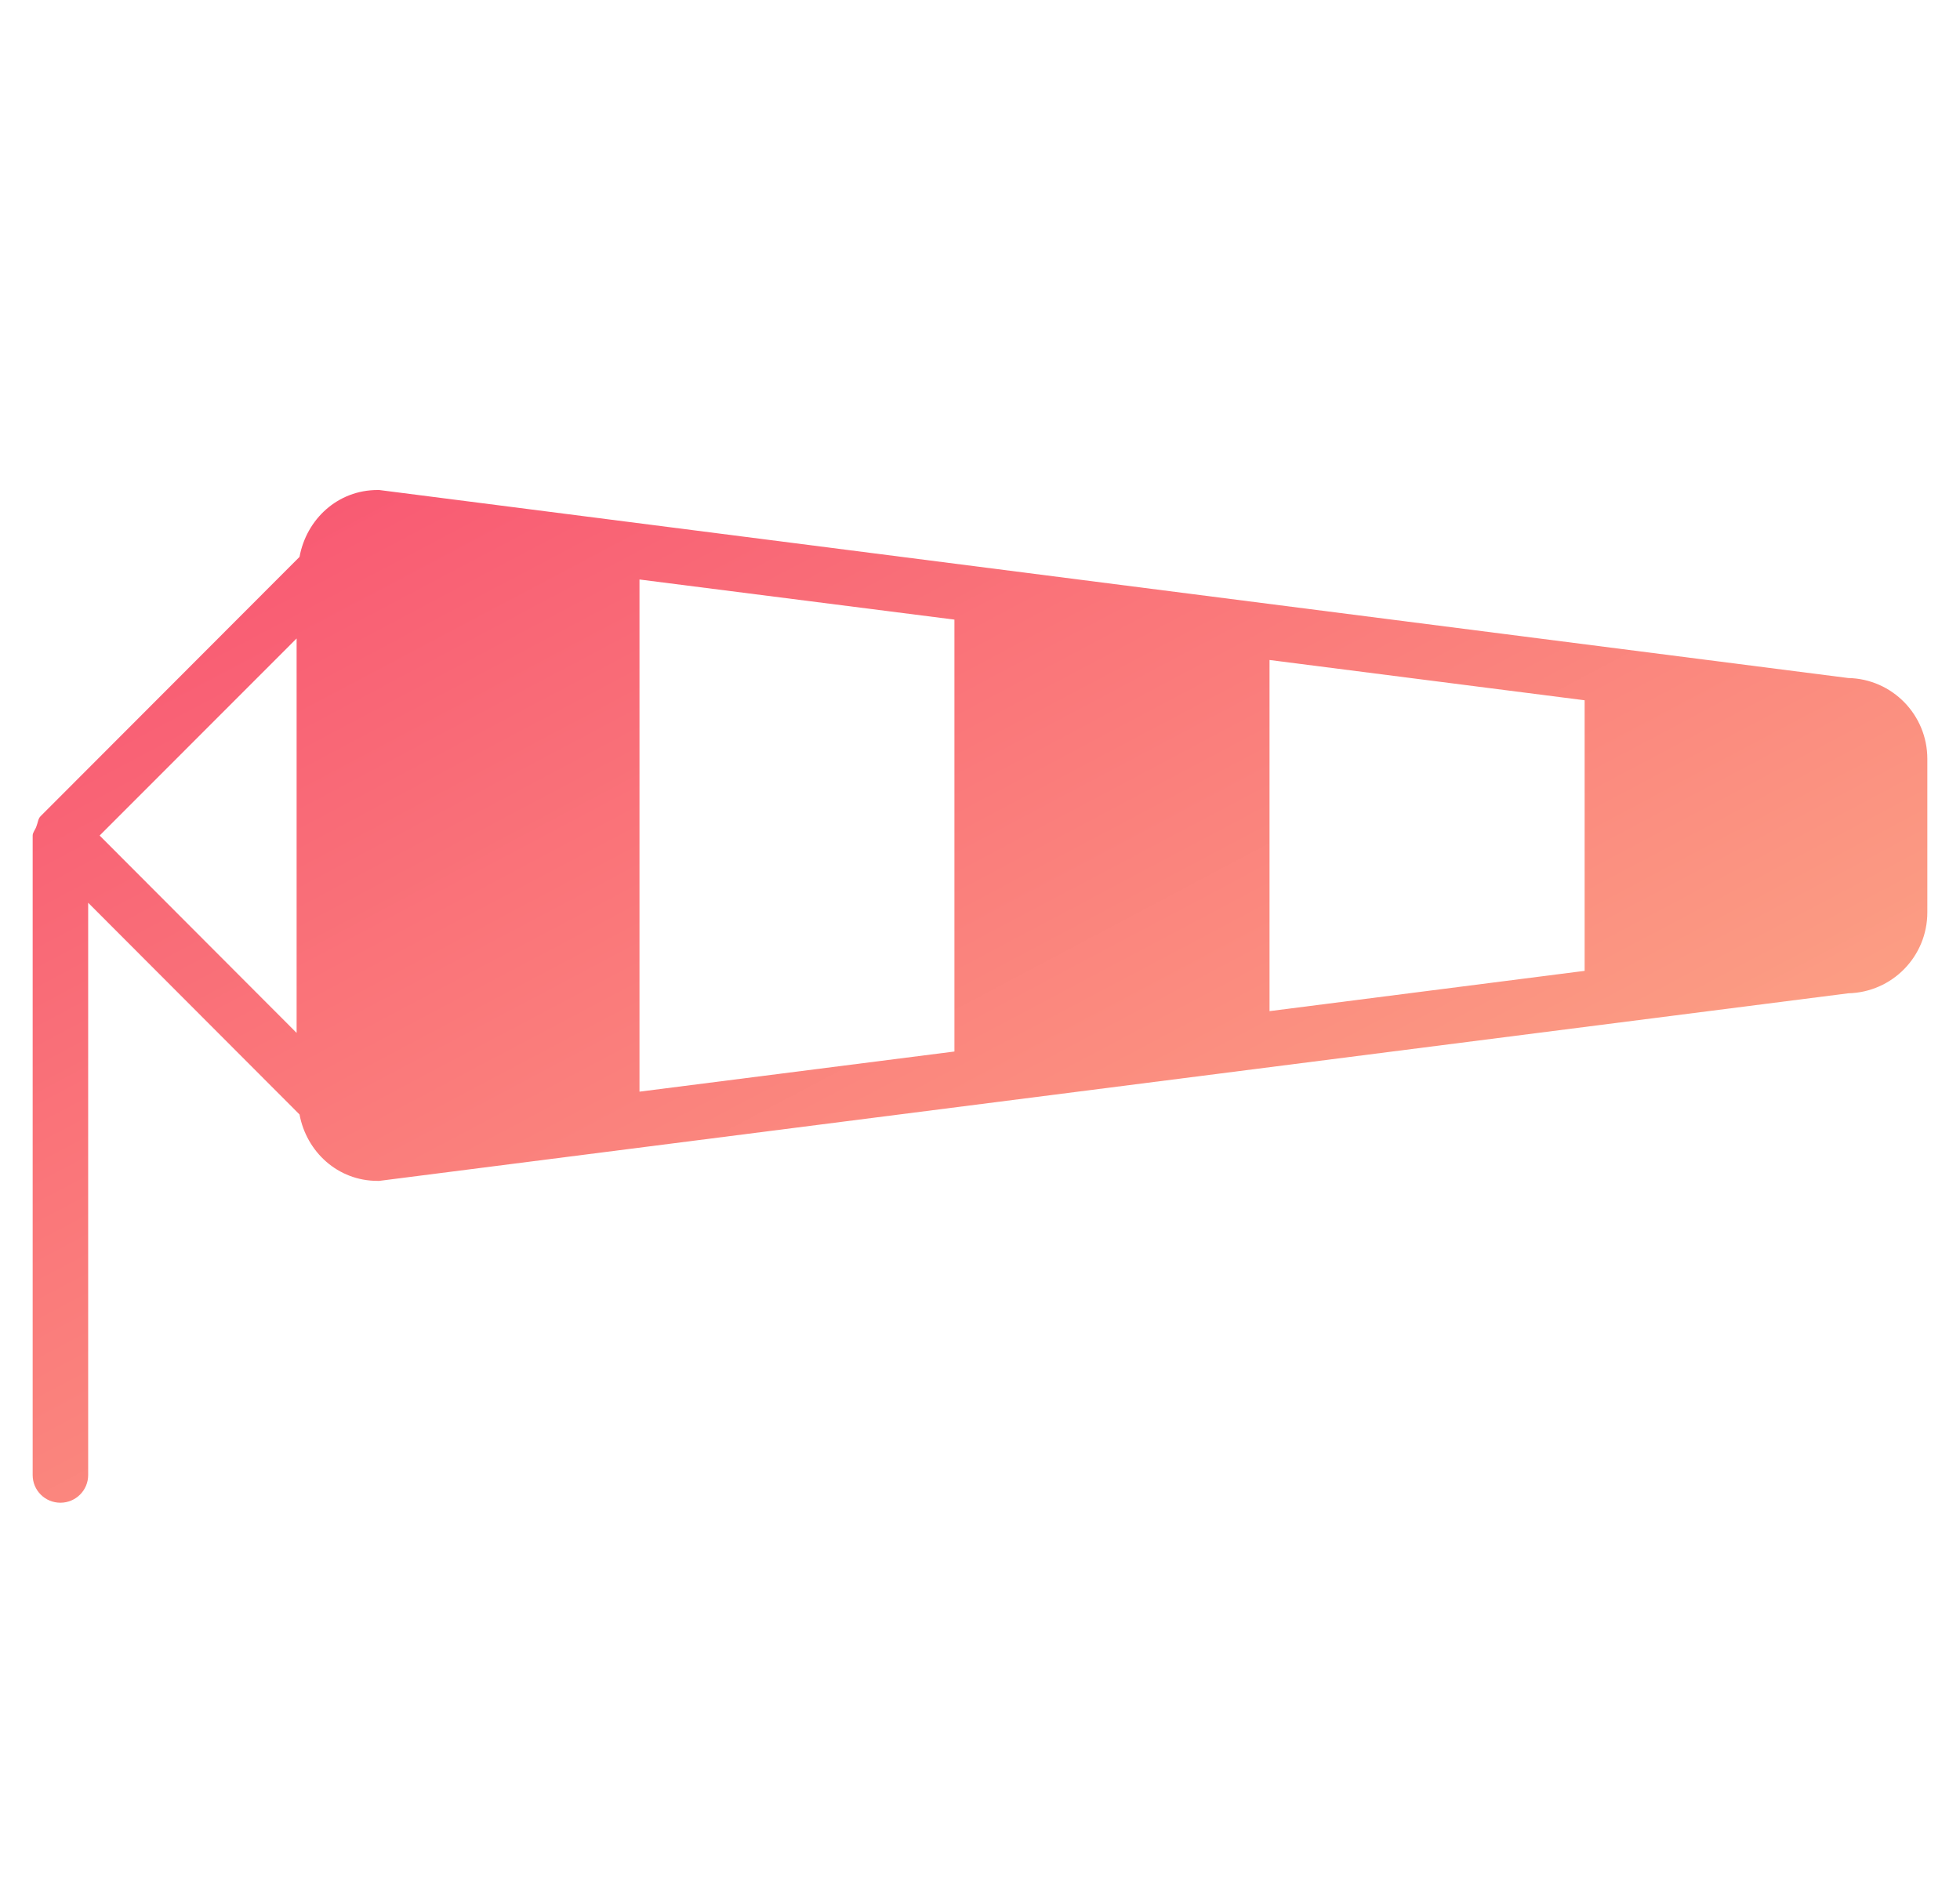<?xml version="1.0" encoding="UTF-8"?>
<svg width="60px" height="58px" viewBox="0 0 60 58" version="1.1" xmlns="http://www.w3.org/2000/svg" xmlns:xlink="http://www.w3.org/1999/xlink">
    <!-- Generator: sketchtool 46.2 (44496) - http://www.bohemiancoding.com/sketch -->
    <title>004FDBAA-14D8-42D1-BCEB-FFFF9596D3AA</title>
    <desc>Created with sketchtool.</desc>
    <defs>
        <linearGradient x1="0%" y1="0%" x2="100%" y2="100%" id="linearGradient-1">
            <stop stop-color="#F85271" offset="0%"></stop>
            <stop stop-color="#FDB98A" offset="100%"></stop>
        </linearGradient>
    </defs>
    <g id="SYMBOLS" stroke="none" stroke-width="1" fill="none" fill-rule="evenodd">
        <g id="Buttons-Sensor/Icon-Sensor-Wind" fill="url(#linearGradient-1)">
            <path d="M38.863,20.203 L48.509,21.436 L48.509,29.719 L38.863,30.952 L38.863,20.203 Z M19.576,17.739 L29.217,18.967 L29.217,32.188 L19.576,33.417 L19.576,17.739 Z M9.08,31.618 L3.05,25.577 L9.08,19.544 L9.08,31.618 Z M56.58,20.755 L11.61,15 L11.558,15 C10.342,15 9.383,15.887 9.169,17.047 L1.248,24.979 C1.165,25.055 1.16,25.186 1.114,25.297 C1.083,25.397 1,25.48 1,25.577 L1,45.153 C1,45.621 1.377,46 1.849,46 C2.319,46 2.699,45.621 2.699,45.153 L2.699,27.634 L9.169,34.115 C9.383,35.262 10.342,36.148 11.558,36.148 L11.61,36.148 L56.58,30.406 C57.925,30.373 59,29.28 59,27.926 L59,23.229 C59,21.882 57.925,20.782 56.58,20.755 L56.58,20.755 Z" id="wind"></path>
        </g>
    </g>
</svg>